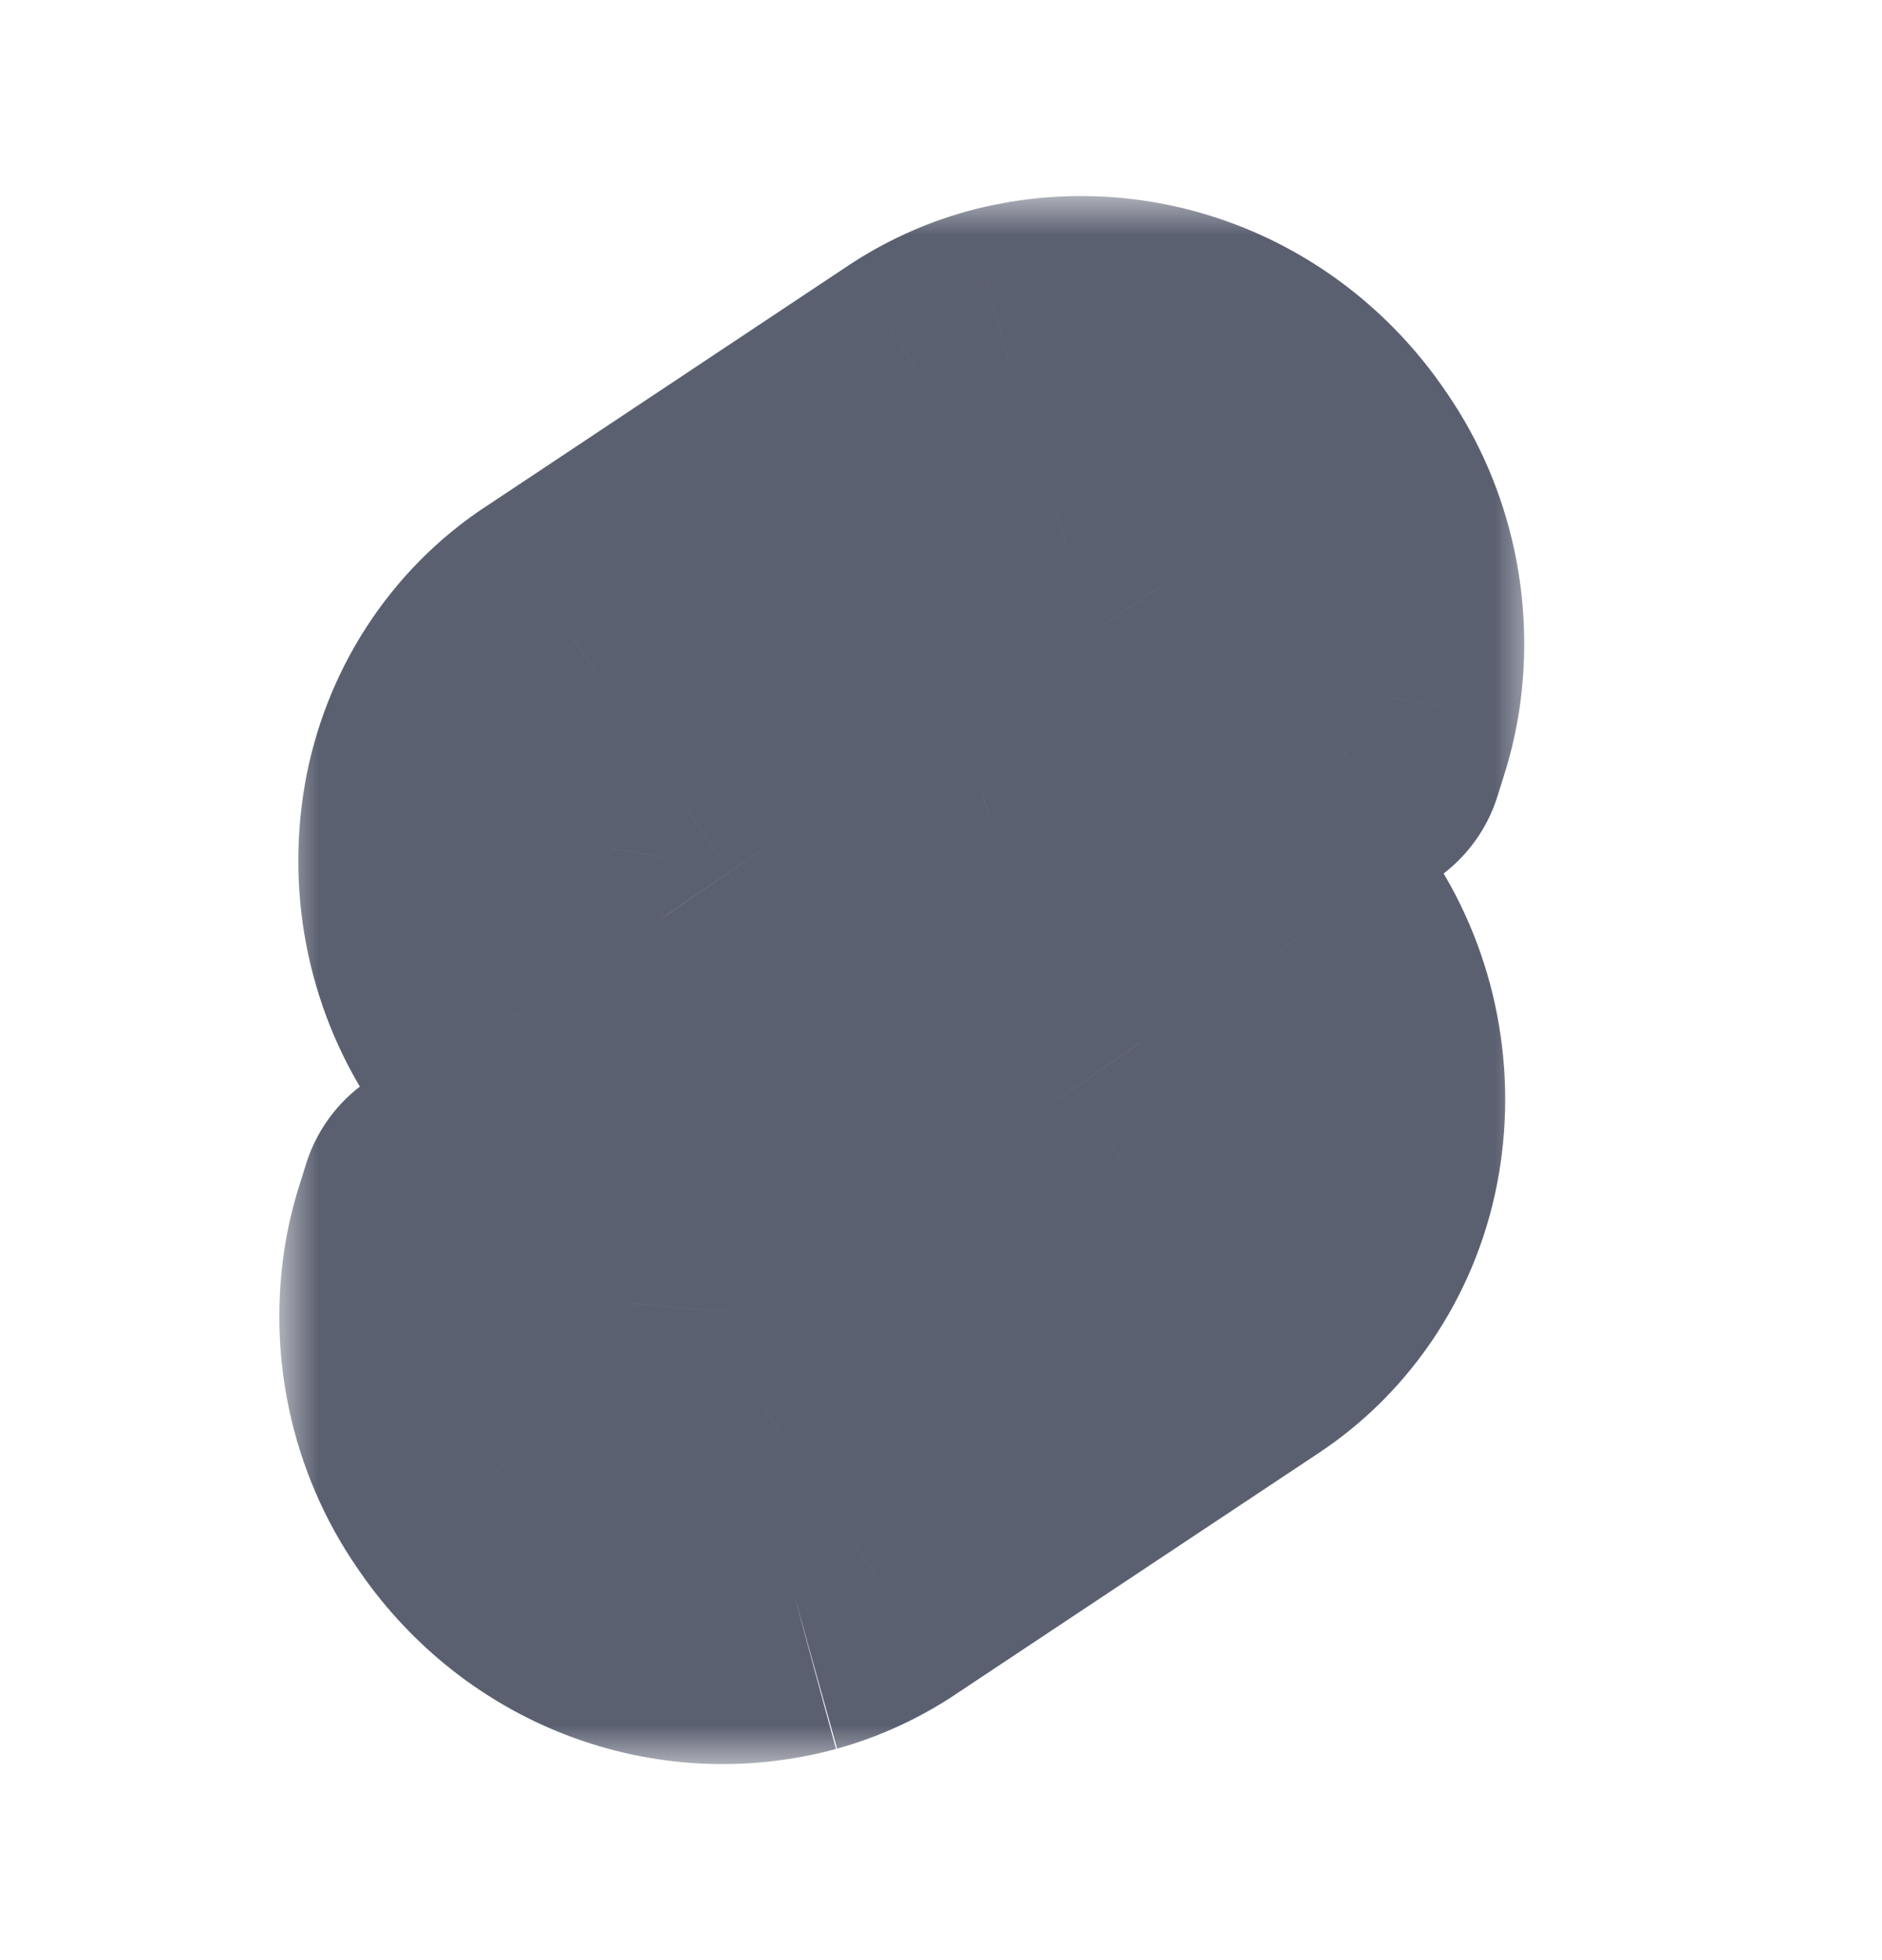<svg width="24" height="25" viewBox="0 0 24 25" fill="none" xmlns="http://www.w3.org/2000/svg">
<mask id="path-1-outside-1_3475_9191" maskUnits="userSpaceOnUse" x="3.562" y="2.5" width="16" height="20" fill="black">
<rect fill="white" x="3.562" y="2.5" width="16" height="20"/>
<path d="M10.137 20.377C9.41 20.574 8.642 20.534 7.937 20.261C7.232 19.988 6.624 19.497 6.196 18.852C5.933 18.468 5.746 18.033 5.646 17.572C5.546 17.111 5.536 16.635 5.615 16.17C5.642 16.017 5.678 15.867 5.725 15.719L5.812 15.442L6.049 15.623C6.596 16.043 7.208 16.362 7.857 16.567L8.029 16.621L8.013 16.8C7.993 17.055 8.059 17.308 8.2 17.517C8.329 17.711 8.512 17.86 8.725 17.942C8.937 18.024 9.169 18.036 9.388 17.977C9.488 17.949 9.584 17.905 9.671 17.847L14.295 14.772C14.408 14.697 14.505 14.599 14.58 14.484C14.655 14.368 14.706 14.237 14.729 14.1C14.753 13.96 14.75 13.816 14.72 13.677C14.69 13.539 14.633 13.407 14.554 13.291C14.425 13.097 14.242 12.949 14.03 12.867C13.817 12.784 13.586 12.772 13.367 12.832C13.266 12.859 13.171 12.903 13.083 12.961L11.319 14.135C11.028 14.327 10.711 14.472 10.379 14.565C9.651 14.762 8.883 14.722 8.178 14.449C7.473 14.177 6.866 13.685 6.437 13.04C6.174 12.656 5.987 12.221 5.887 11.76C5.788 11.3 5.777 10.823 5.856 10.358C5.935 9.902 6.104 9.468 6.352 9.085C6.6 8.701 6.923 8.375 7.299 8.129L11.923 5.054C12.213 4.861 12.53 4.716 12.862 4.623C13.59 4.426 14.358 4.466 15.063 4.739C15.768 5.012 16.376 5.503 16.804 6.148C17.067 6.532 17.254 6.967 17.354 7.428C17.454 7.889 17.464 8.365 17.385 8.83C17.358 8.983 17.321 9.133 17.275 9.281L17.188 9.558L16.951 9.377C16.404 8.957 15.792 8.638 15.143 8.434L14.971 8.379L14.986 8.2C15.007 7.946 14.941 7.692 14.8 7.483C14.671 7.289 14.488 7.14 14.275 7.058C14.063 6.976 13.832 6.964 13.612 7.023C13.512 7.051 13.416 7.095 13.329 7.153L8.704 10.228C8.591 10.303 8.494 10.401 8.419 10.516C8.344 10.632 8.293 10.762 8.27 10.9C8.246 11.04 8.249 11.184 8.279 11.322C8.309 11.461 8.365 11.593 8.445 11.709C8.574 11.903 8.757 12.051 8.969 12.133C9.182 12.216 9.413 12.228 9.632 12.168C9.733 12.141 9.828 12.097 9.916 12.039L11.68 10.866C11.97 10.673 12.287 10.528 12.62 10.435C13.347 10.238 14.115 10.278 14.82 10.551C15.525 10.824 16.133 11.316 16.561 11.96C16.825 12.344 17.011 12.779 17.111 13.24C17.211 13.701 17.221 14.177 17.142 14.642C17.064 15.098 16.895 15.532 16.647 15.916C16.399 16.3 16.077 16.625 15.701 16.872L11.077 19.946C10.787 20.139 10.47 20.284 10.137 20.377"/>
</mask>
<path d="M7.937 20.261L8.658 18.396L7.937 20.261ZM6.196 18.852L7.861 17.745C7.856 17.737 7.851 17.73 7.846 17.722L6.196 18.852ZM5.615 16.17L3.645 15.824L3.643 15.834L5.615 16.17ZM5.725 15.719L7.632 16.324L7.634 16.318L5.725 15.719ZM5.812 15.442L7.028 13.854C6.51 13.457 5.831 13.338 5.208 13.535C4.586 13.732 4.099 14.22 3.904 14.843L5.812 15.442ZM6.049 15.623L7.267 14.037L7.265 14.035L6.049 15.623ZM7.857 16.567L8.461 14.66L8.459 14.659L7.857 16.567ZM8.029 16.621L10.021 16.797C10.104 15.863 9.527 14.997 8.633 14.714L8.029 16.621ZM8.013 16.8L6.021 16.625L6.02 16.637L8.013 16.8ZM8.2 17.517L9.866 16.411C9.863 16.405 9.859 16.4 9.855 16.394L8.2 17.517ZM9.388 17.977L9.912 19.907L9.923 19.904L9.388 17.977ZM9.671 17.847L10.775 19.515L10.779 19.512L9.671 17.847ZM14.295 14.772L13.197 13.1L13.187 13.107L14.295 14.772ZM14.729 14.1L16.7 14.441L16.701 14.434L14.729 14.1ZM14.554 13.291L12.888 14.398C12.893 14.405 12.898 14.413 12.903 14.42L14.554 13.291ZM13.367 12.832L12.844 10.901L12.832 10.904L13.367 12.832ZM13.083 12.961L11.98 11.293L11.975 11.296L13.083 12.961ZM11.319 14.135L12.424 15.802L12.426 15.8L11.319 14.135ZM10.379 14.565L10.903 16.495L10.916 16.491L10.379 14.565ZM6.437 13.04L8.103 11.933C8.098 11.925 8.093 11.918 8.087 11.91L6.437 13.04ZM5.856 10.358L3.885 10.018L3.885 10.022L5.856 10.358ZM7.299 8.129L8.395 9.802L8.406 9.794L7.299 8.129ZM11.923 5.054L10.816 3.388L10.815 3.389L11.923 5.054ZM12.862 4.623L12.339 2.693C12.334 2.694 12.329 2.696 12.325 2.697L12.862 4.623ZM16.804 6.148L15.139 7.255C15.144 7.263 15.149 7.27 15.154 7.278L16.804 6.148ZM17.385 8.83L19.355 9.179L19.357 9.166L17.385 8.83ZM17.275 9.281L15.368 8.677L15.366 8.682L17.275 9.281ZM17.188 9.558L15.973 11.147C16.491 11.543 17.17 11.662 17.792 11.465C18.414 11.267 18.901 10.779 19.096 10.157L17.188 9.558ZM16.951 9.377L15.733 10.964L15.736 10.966L16.951 9.377ZM15.143 8.434L14.54 10.341L14.542 10.341L15.143 8.434ZM14.971 8.379L12.979 8.202C12.895 9.136 13.473 10.003 14.367 10.286L14.971 8.379ZM14.986 8.2L16.979 8.378C16.979 8.373 16.98 8.368 16.98 8.363L14.986 8.2ZM14.8 7.483L13.134 8.589C13.137 8.594 13.14 8.599 13.144 8.604L14.8 7.483ZM13.612 7.023L13.089 5.093L13.078 5.096L13.612 7.023ZM13.329 7.153L12.225 5.484L12.221 5.487L13.329 7.153ZM8.704 10.228L9.801 11.9L9.811 11.894L8.704 10.228ZM8.27 10.9L6.299 10.56L6.298 10.565L8.27 10.9ZM8.445 11.709L10.11 10.602C10.106 10.595 10.101 10.588 10.096 10.58L8.445 11.709ZM9.632 12.168L10.155 14.099C10.159 14.098 10.164 14.097 10.168 14.095L9.632 12.168ZM9.916 12.039L11.018 13.708L11.023 13.704L9.916 12.039ZM11.68 10.866L10.573 9.2L10.573 9.2L11.68 10.866ZM12.62 10.435L12.096 8.505L12.083 8.509L12.62 10.435ZM16.561 11.96L14.896 13.067C14.901 13.075 14.906 13.082 14.911 13.09L16.561 11.96ZM17.142 14.642L19.113 14.981L19.114 14.978L17.142 14.642ZM15.701 16.872L14.603 15.2L14.594 15.206L15.701 16.872ZM11.077 19.946L12.184 21.612L12.184 21.611L11.077 19.946ZM9.614 18.447C9.299 18.532 8.967 18.515 8.658 18.396L7.215 22.126C8.317 22.552 9.521 22.616 10.661 22.307L9.614 18.447ZM8.658 18.396C8.349 18.276 8.067 18.054 7.861 17.745L4.53 19.959C5.181 20.939 6.115 21.701 7.215 22.126L8.658 18.396ZM7.846 17.722C7.731 17.554 7.646 17.36 7.601 17.149L3.691 17.995C3.845 18.706 4.134 19.381 4.545 19.982L7.846 17.722ZM7.601 17.149C7.555 16.938 7.55 16.719 7.586 16.506L3.643 15.834C3.521 16.55 3.537 17.285 3.691 17.995L7.601 17.149ZM7.585 16.516C7.596 16.45 7.612 16.387 7.632 16.324L3.819 15.114C3.745 15.347 3.687 15.584 3.645 15.824L7.585 16.516ZM7.634 16.318L7.721 16.041L3.904 14.843L3.817 15.121L7.634 16.318ZM4.596 17.03L4.833 17.211L7.265 14.035L7.028 13.854L4.596 17.03ZM4.832 17.21C5.562 17.77 6.381 18.198 7.256 18.474L8.459 14.659C8.034 14.525 7.631 14.316 7.267 14.037L4.832 17.21ZM7.254 18.474L7.426 18.528L8.633 14.714L8.461 14.66L7.254 18.474ZM6.037 16.446L6.021 16.625L10.006 16.976L10.021 16.797L6.037 16.446ZM6.02 16.637C5.963 17.339 6.144 18.048 6.545 18.64L9.855 16.394C9.974 16.569 10.023 16.77 10.007 16.964L6.02 16.637ZM6.534 18.623C6.886 19.153 7.395 19.572 8.003 19.807L9.447 16.077C9.63 16.147 9.772 16.269 9.866 16.411L6.534 18.623ZM8.003 19.807C8.612 20.043 9.28 20.078 9.912 19.907L8.864 16.047C9.057 15.994 9.262 16.005 9.447 16.077L8.003 19.807ZM9.923 19.904C10.227 19.819 10.514 19.688 10.775 19.515L8.568 16.179C8.654 16.122 8.749 16.078 8.853 16.049L9.923 19.904ZM10.779 19.512L15.403 16.437L13.187 13.107L8.564 16.182L10.779 19.512ZM15.393 16.443C15.743 16.214 16.036 15.915 16.259 15.57L12.901 13.397C12.974 13.284 13.074 13.181 13.197 13.1L15.393 16.443ZM16.259 15.57C16.482 15.225 16.631 14.841 16.7 14.441L12.759 13.759C12.78 13.634 12.827 13.511 12.901 13.397L16.259 15.57ZM16.701 14.434C16.768 14.043 16.759 13.642 16.674 13.254L12.765 14.101C12.741 13.991 12.739 13.877 12.758 13.766L16.701 14.434ZM16.674 13.254C16.59 12.866 16.432 12.495 16.206 12.163L12.903 14.42C12.835 14.32 12.789 14.211 12.765 14.101L16.674 13.254ZM16.22 12.185C15.868 11.655 15.36 11.237 14.752 11.002L13.307 14.732C13.125 14.661 12.982 14.539 12.888 14.398L16.22 12.185ZM14.752 11.002C14.143 10.766 13.476 10.73 12.844 10.901L13.889 14.762C13.696 14.814 13.491 14.803 13.307 14.732L14.752 11.002ZM12.832 10.904C12.528 10.989 12.241 11.12 11.98 11.293L14.186 14.629C14.101 14.686 14.005 14.73 13.902 14.759L12.832 10.904ZM11.975 11.296L10.211 12.469L12.426 15.8L14.191 14.626L11.975 11.296ZM10.214 12.468C10.096 12.546 9.971 12.602 9.842 12.638L10.916 16.491C11.452 16.342 11.961 16.109 12.424 15.802L10.214 12.468ZM9.855 12.635C9.54 12.72 9.208 12.703 8.9 12.584L7.457 16.315C8.558 16.741 9.763 16.804 10.903 16.495L9.855 12.635ZM8.9 12.584C8.59 12.464 8.308 12.242 8.103 11.933L4.772 14.147C5.423 15.127 6.357 15.889 7.457 16.315L8.9 12.584ZM8.087 11.91C7.972 11.742 7.888 11.547 7.842 11.337L3.933 12.184C4.087 12.894 4.376 13.57 4.787 14.17L8.087 11.91ZM7.842 11.337C7.796 11.126 7.792 10.907 7.828 10.694L3.885 10.022C3.763 10.739 3.779 11.473 3.933 12.184L7.842 11.337ZM7.827 10.698C7.86 10.505 7.931 10.326 8.031 10.171L4.673 7.998C4.276 8.611 4.009 9.3 3.885 10.018L7.827 10.698ZM8.031 10.171C8.131 10.017 8.256 9.893 8.395 9.802L6.202 6.456C5.589 6.858 5.07 7.385 4.673 7.998L8.031 10.171ZM8.406 9.794L13.03 6.719L10.815 3.389L6.191 6.464L8.406 9.794ZM13.029 6.72C13.146 6.642 13.272 6.585 13.4 6.55L12.325 2.697C11.788 2.847 11.28 3.08 10.816 3.388L13.029 6.72ZM13.386 6.554C13.701 6.468 14.033 6.485 14.341 6.604L15.784 2.874C14.683 2.448 13.479 2.384 12.339 2.693L13.386 6.554ZM14.341 6.604C14.651 6.724 14.933 6.946 15.139 7.255L18.47 5.041C17.818 4.061 16.885 3.299 15.784 2.874L14.341 6.604ZM15.154 7.278C15.269 7.446 15.354 7.641 15.399 7.851L19.309 7.005C19.155 6.294 18.866 5.619 18.455 5.018L15.154 7.278ZM15.399 7.851C15.445 8.062 15.45 8.281 15.414 8.495L19.357 9.166C19.479 8.449 19.462 7.715 19.309 7.005L15.399 7.851ZM15.416 8.482C15.404 8.548 15.388 8.613 15.368 8.677L19.181 9.884C19.255 9.653 19.312 9.418 19.355 9.179L15.416 8.482ZM15.366 8.682L15.279 8.959L19.096 10.157L19.183 9.879L15.366 8.682ZM18.402 7.969L18.166 7.788L15.736 10.966L15.973 11.147L18.402 7.969ZM18.168 7.79C17.438 7.23 16.619 6.802 15.743 6.526L14.542 10.341C14.966 10.475 15.369 10.684 15.733 10.964L18.168 7.79ZM15.746 6.527L15.574 6.472L14.367 10.286L14.54 10.341L15.746 6.527ZM16.963 8.557L16.979 8.378L12.994 8.023L12.979 8.202L16.963 8.557ZM16.98 8.363C17.037 7.661 16.857 6.953 16.456 6.362L13.144 8.604C13.026 8.43 12.977 8.23 12.993 8.037L16.98 8.363ZM16.466 6.376C16.114 5.846 15.605 5.428 14.997 5.193L13.554 8.923C13.371 8.852 13.228 8.731 13.134 8.589L16.466 6.376ZM14.997 5.193C14.388 4.957 13.72 4.922 13.089 5.093L14.136 8.953C13.943 9.006 13.738 8.995 13.554 8.923L14.997 5.193ZM13.078 5.096C12.773 5.18 12.486 5.312 12.225 5.484L14.432 8.821C14.347 8.877 14.251 8.922 14.147 8.95L13.078 5.096ZM12.221 5.487L7.596 8.563L9.811 11.894L14.436 8.818L12.221 5.487ZM7.606 8.556C7.256 8.786 6.963 9.085 6.739 9.43L10.098 11.602C10.025 11.716 9.925 11.819 9.801 11.9L7.606 8.556ZM6.739 9.43C6.516 9.775 6.368 10.16 6.299 10.56L10.241 11.239C10.219 11.365 10.172 11.488 10.098 11.602L6.739 9.43ZM6.298 10.565C6.232 10.956 6.24 11.357 6.324 11.745L10.234 10.9C10.258 11.011 10.26 11.124 10.242 11.235L6.298 10.565ZM6.324 11.745C6.408 12.133 6.566 12.505 6.793 12.836L10.096 10.58C10.164 10.681 10.21 10.789 10.234 10.9L6.324 11.745ZM6.779 12.815C7.131 13.345 7.639 13.763 8.247 13.998L9.691 10.268C9.874 10.339 10.017 10.461 10.11 10.602L6.779 12.815ZM8.247 13.998C8.855 14.234 9.523 14.27 10.155 14.099L9.11 10.238C9.303 10.186 9.508 10.197 9.691 10.268L8.247 13.998ZM10.168 14.095C10.472 14.011 10.758 13.88 11.018 13.708L8.814 10.37C8.898 10.314 8.994 10.27 9.096 10.242L10.168 14.095ZM11.023 13.704L12.787 12.531L10.573 9.2L8.808 10.374L11.023 13.704ZM12.787 12.532C12.904 12.454 13.028 12.398 13.156 12.362L12.083 8.509C11.546 8.658 11.037 8.892 10.573 9.2L12.787 12.532ZM13.143 12.366C13.458 12.28 13.79 12.297 14.099 12.416L15.542 8.686C14.441 8.26 13.236 8.196 12.096 8.505L13.143 12.366ZM14.099 12.416C14.408 12.536 14.69 12.758 14.896 13.067L18.227 10.853C17.576 9.873 16.642 9.111 15.542 8.686L14.099 12.416ZM14.911 13.09C15.026 13.258 15.111 13.453 15.156 13.663L19.066 12.817C18.912 12.106 18.623 11.431 18.212 10.83L14.911 13.09ZM15.156 13.663C15.202 13.874 15.207 14.093 15.171 14.306L19.114 14.978C19.236 14.261 19.22 13.527 19.066 12.817L15.156 13.663ZM15.171 14.303C15.138 14.496 15.067 14.675 14.967 14.83L18.327 17.001C18.723 16.388 18.99 15.7 19.113 14.981L15.171 14.303ZM14.967 14.83C14.868 14.984 14.742 15.109 14.603 15.2L16.799 18.544C17.411 18.142 17.93 17.615 18.327 17.001L14.967 14.83ZM14.594 15.206L9.97 18.28L12.184 21.611L16.808 18.538L14.594 15.206ZM9.97 18.28C9.853 18.358 9.728 18.415 9.6 18.45L10.675 22.303C11.211 22.154 11.72 21.92 12.184 21.612L9.97 18.28Z" fill="#5B6071" mask="url(#path-1-outside-1_3475_9191)"/>
</svg>

